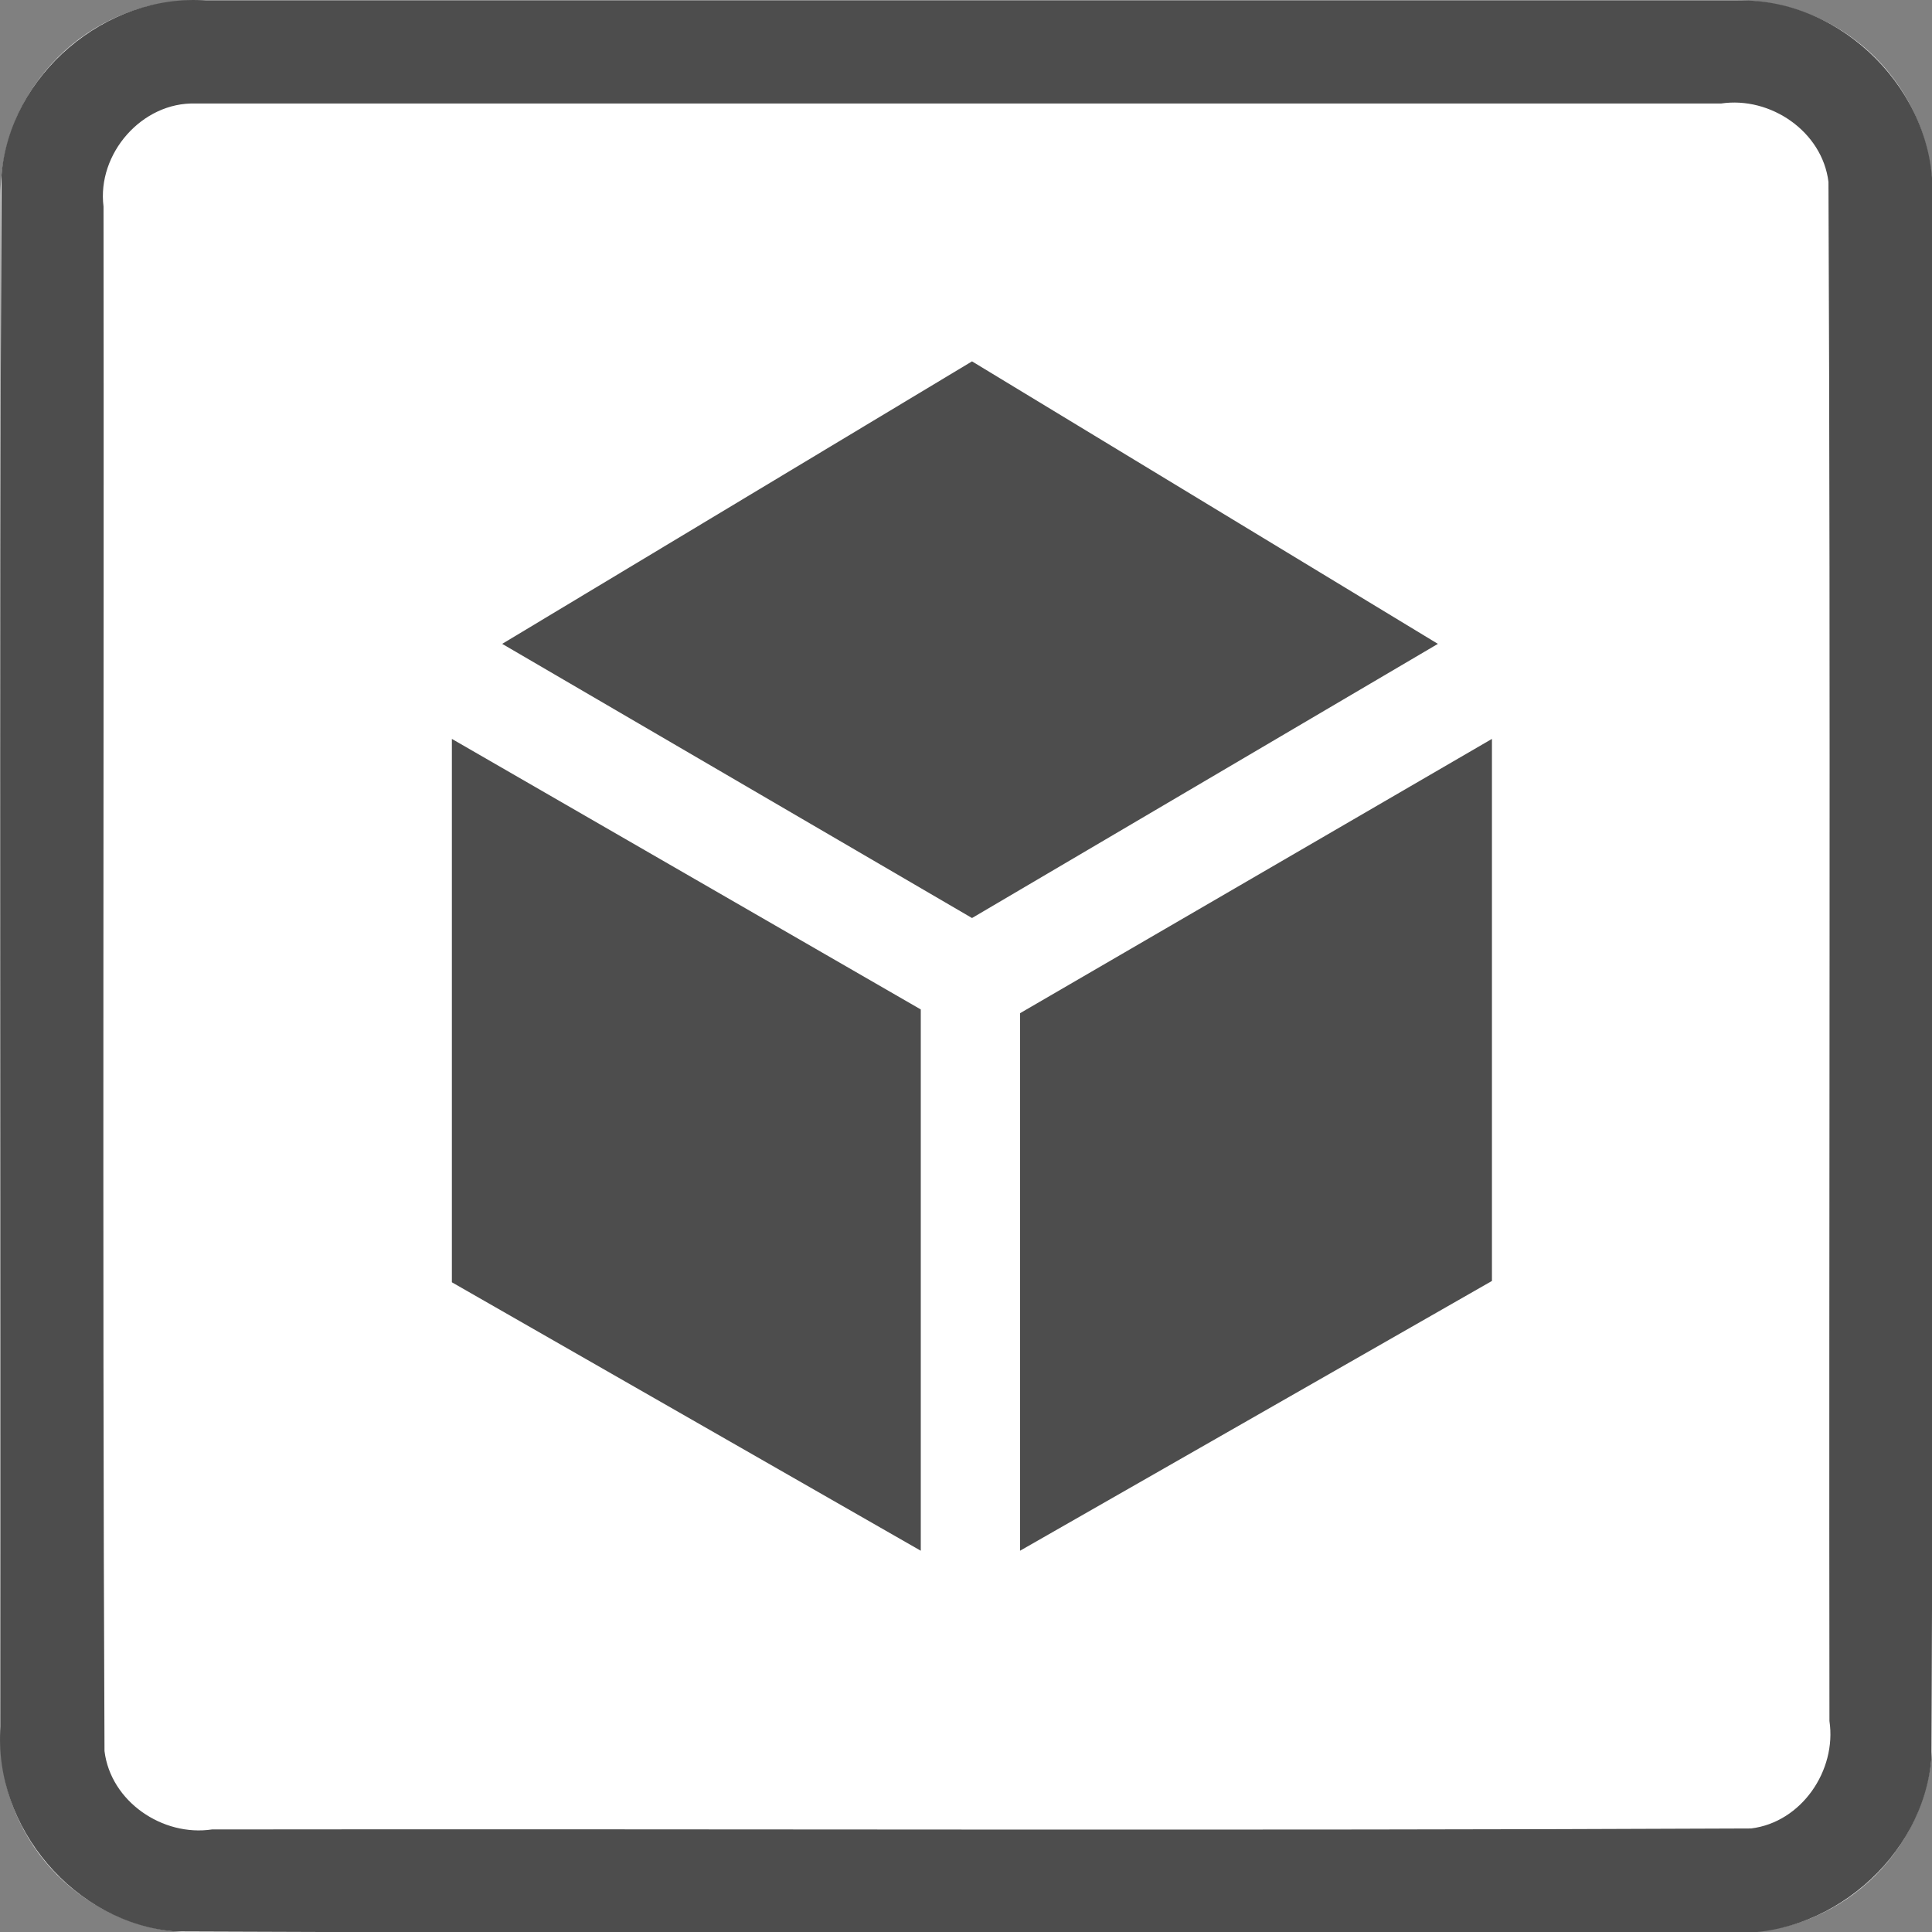 <svg xmlns="http://www.w3.org/2000/svg" xmlns:svg="http://www.w3.org/2000/svg" id="svg242" width="60" height="60" version="1.1" viewBox="0 0 60 60" xml:space="preserve" style="clip-rule:evenodd;fill-rule:evenodd;stroke-linejoin:round;stroke-miterlimit:1.414"><rect x="0" y="0" width="60" height="60" fill="#808080" stroke="none"/><g id="g240" transform="matrix(0.2,0,0,0.2,0.015,0.015)"><g id="Background"><g id="g229"><path id="path225" d="M 300,30.271 C 300,13.564 286.436,0 269.729,0 H 30.271 C 13.564,0 0,13.564 0,30.271 V 269.729 C 0,286.436 13.564,300 30.271,300 H 269.729 C 286.436,300 300,286.436 300,269.729 Z" style="fill:#fff"/><path id="path227" d="m 269.925,0.001 c 16.1,-0.315 30.494,14.173 30.075,30.27 -0.106,80.849 0.211,161.712 -0.156,242.552 C 298.614,288.464 283.652,301.157 268.032,300 187.749,299.894 107.451,300.211 27.177,299.844 11.536,298.614 -1.157,283.652 0,268.032 0.106,187.749 -0.211,107.451 0.156,27.177 1.386,11.536 16.348,-1.157 31.968,0 111.287,6.6687171e-4 190.606,-0.001 269.925,0.001 Z M 30.296,16 C 21.974,15.733 14.968,23.801 16,31.993 16.104,111.936 15.794,191.899 16.152,271.829 17.11,279.666 25.172,285.145 32.842,284 112.501,283.896 192.181,284.206 271.829,283.848 279.666,282.89 285.145,274.828 284,267.158 283.896,187.499 284.206,107.819 283.848,28.171 282.89,20.334 274.828,14.855 267.158,16 188.204,16 109.25,16 30.296,16 Z" style="fill:#4d4d4d"/></g></g><g id="g238" transform="matrix(0.857,0,0,0.857,18.986,29.421)"><path id="path232" d="M 68.751,82.244 153.879,131.92 238.287,82.244 153.879,31.058 Z" style="fill:#4d4d4d"/><path id="path234" d="m 59.634,99.464 84.96,49.02 v 98.076 l -84.96,-48.641 z" style="fill:#4d4d4d"/><path id="path236" d="m 162.579,149.166 85.504,-49.702 v 98.214 l -85.504,48.882 z" style="fill:#4d4d4d"/></g></g></svg>
